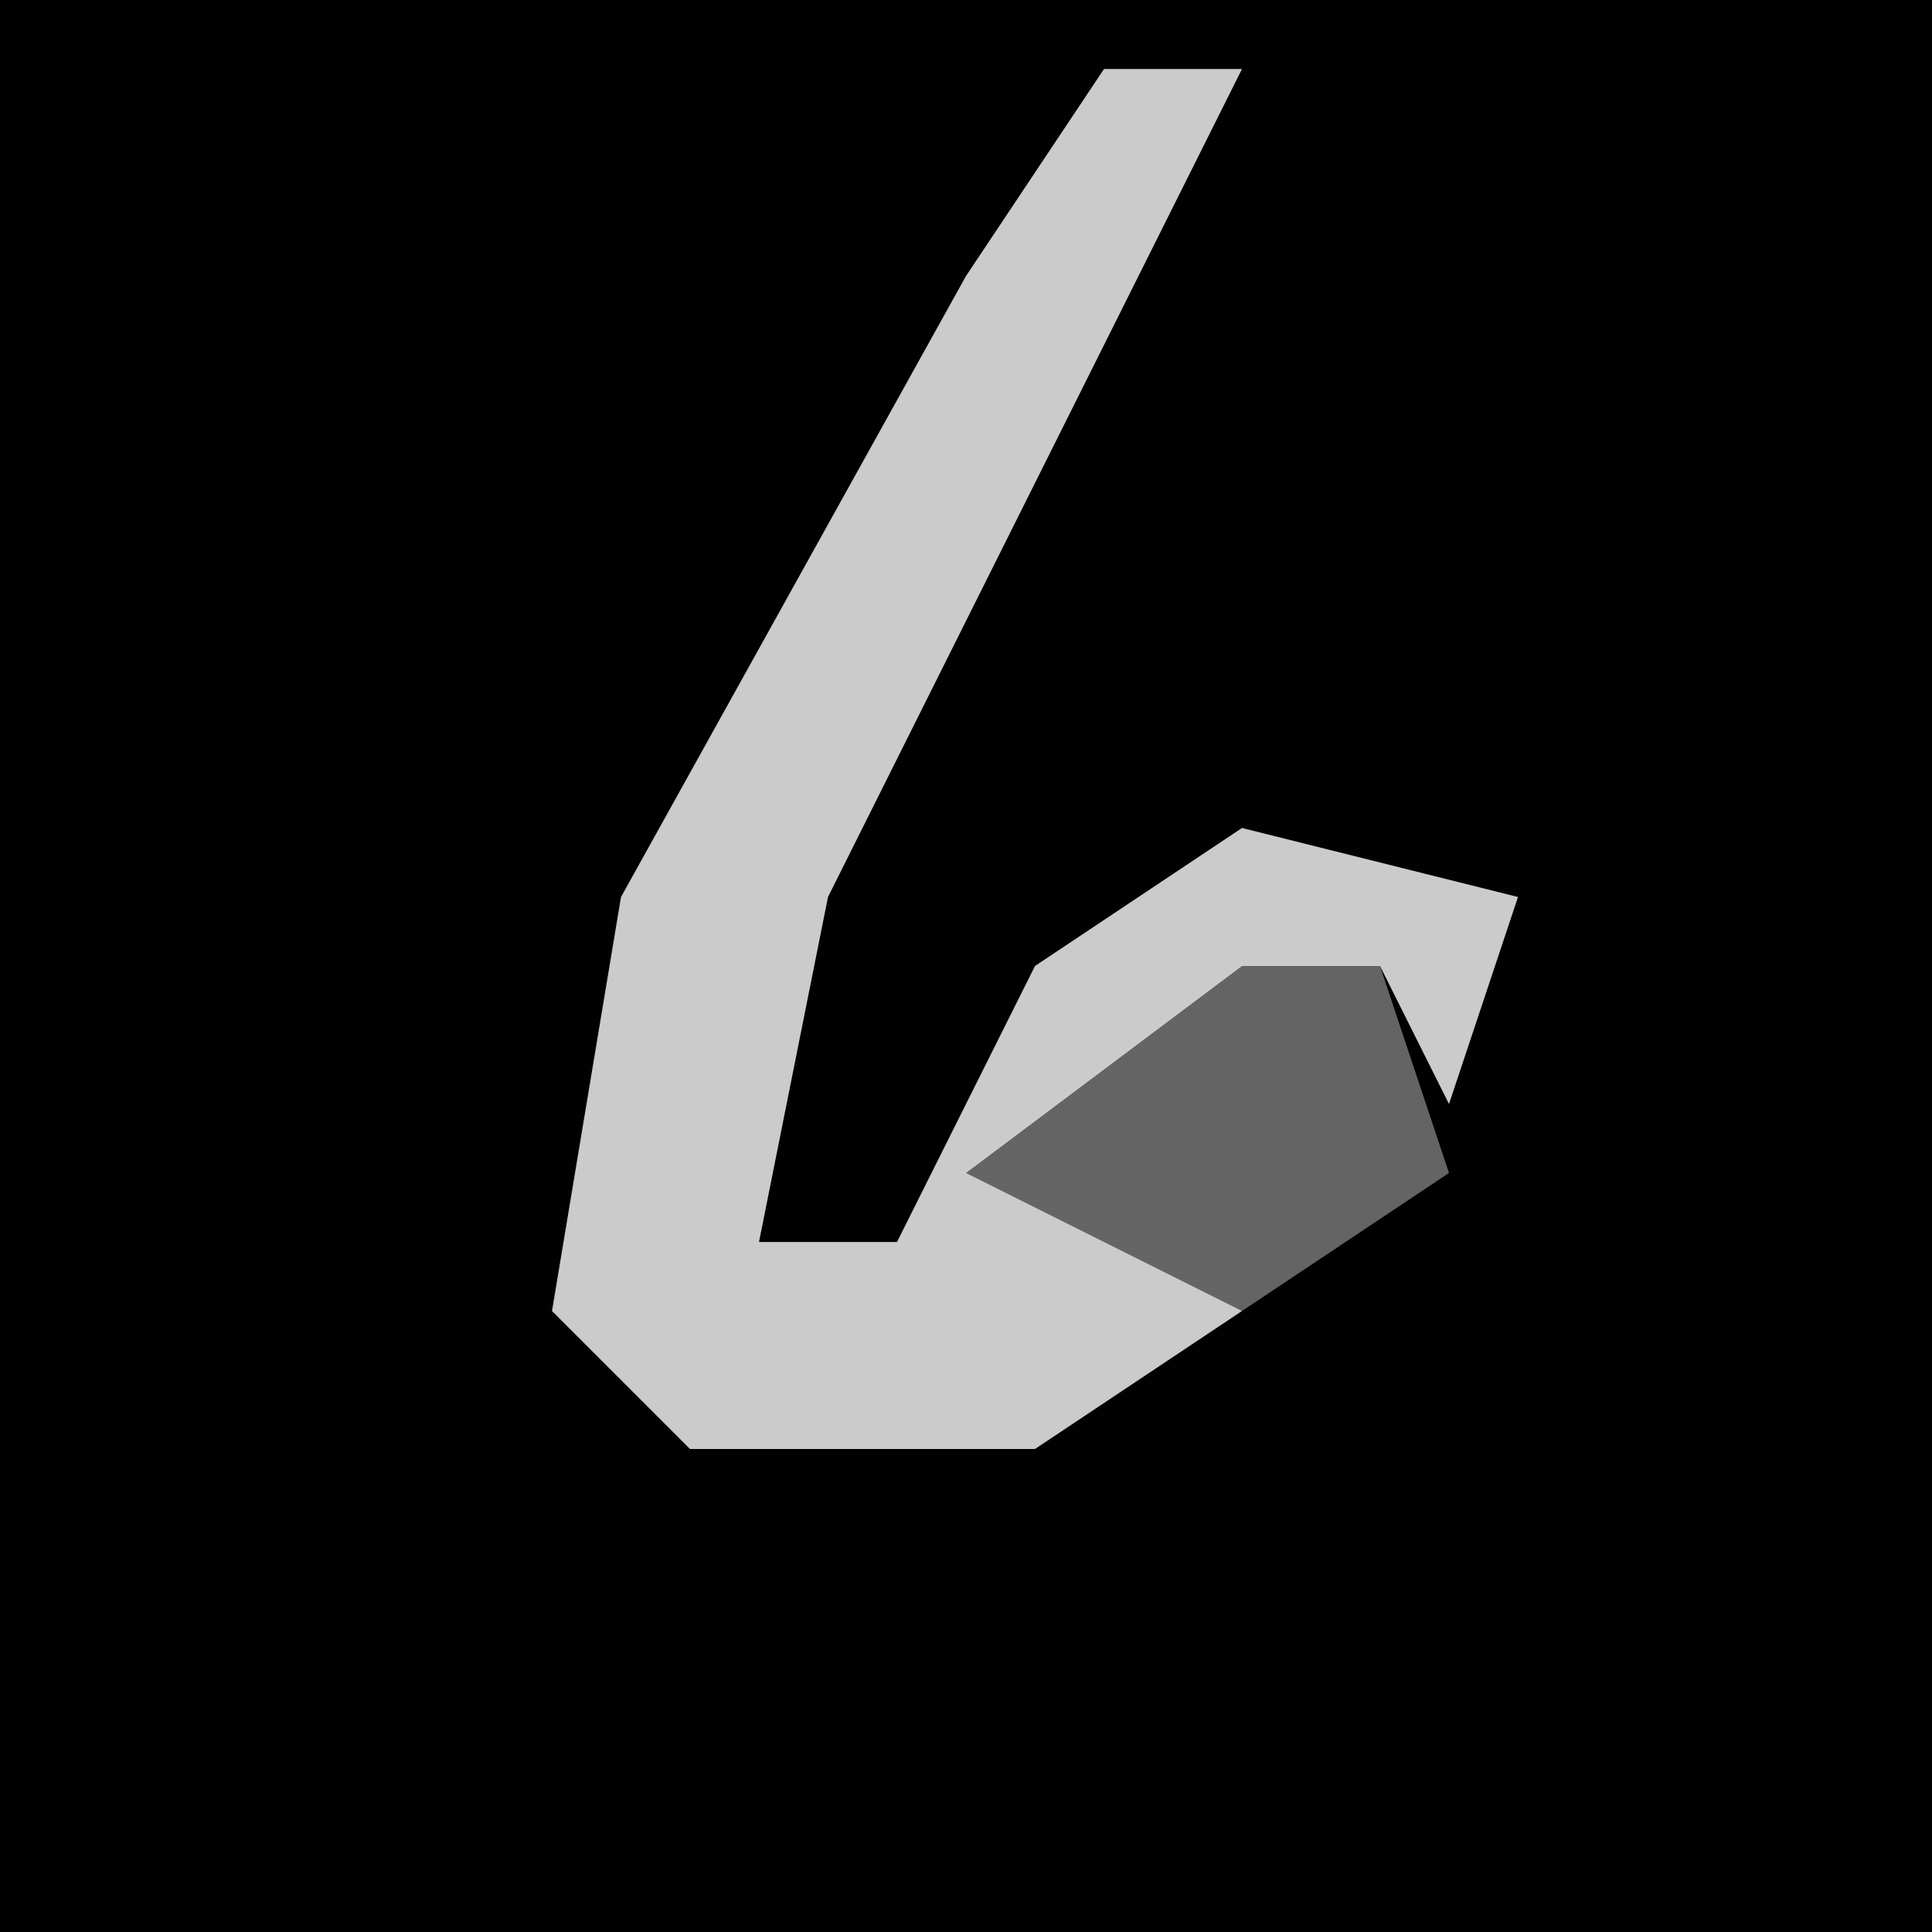 <?xml version="1.0" encoding="UTF-8"?>
<svg version="1.1" xmlns="http://www.w3.org/2000/svg" width="28" height="28">
<path d="M0,0 L28,0 L28,28 L0,28 Z " fill="#010101" transform="translate(0,0)"/>
<path d="M0,0 L2,0 L0,4 L-4,12 L-5,17 L-3,17 L-1,13 L2,11 L6,12 L5,15 L4,13 L-1,16 L2,18 L-1,20 L-6,20 L-8,18 L-7,12 L-2,3 Z " fill="#CBCBCB" transform="translate(16,1)"/>
<path d="M0,0 L2,0 L3,3 L0,5 L-4,3 Z " fill="#646464" transform="translate(18,14)"/>
</svg>
